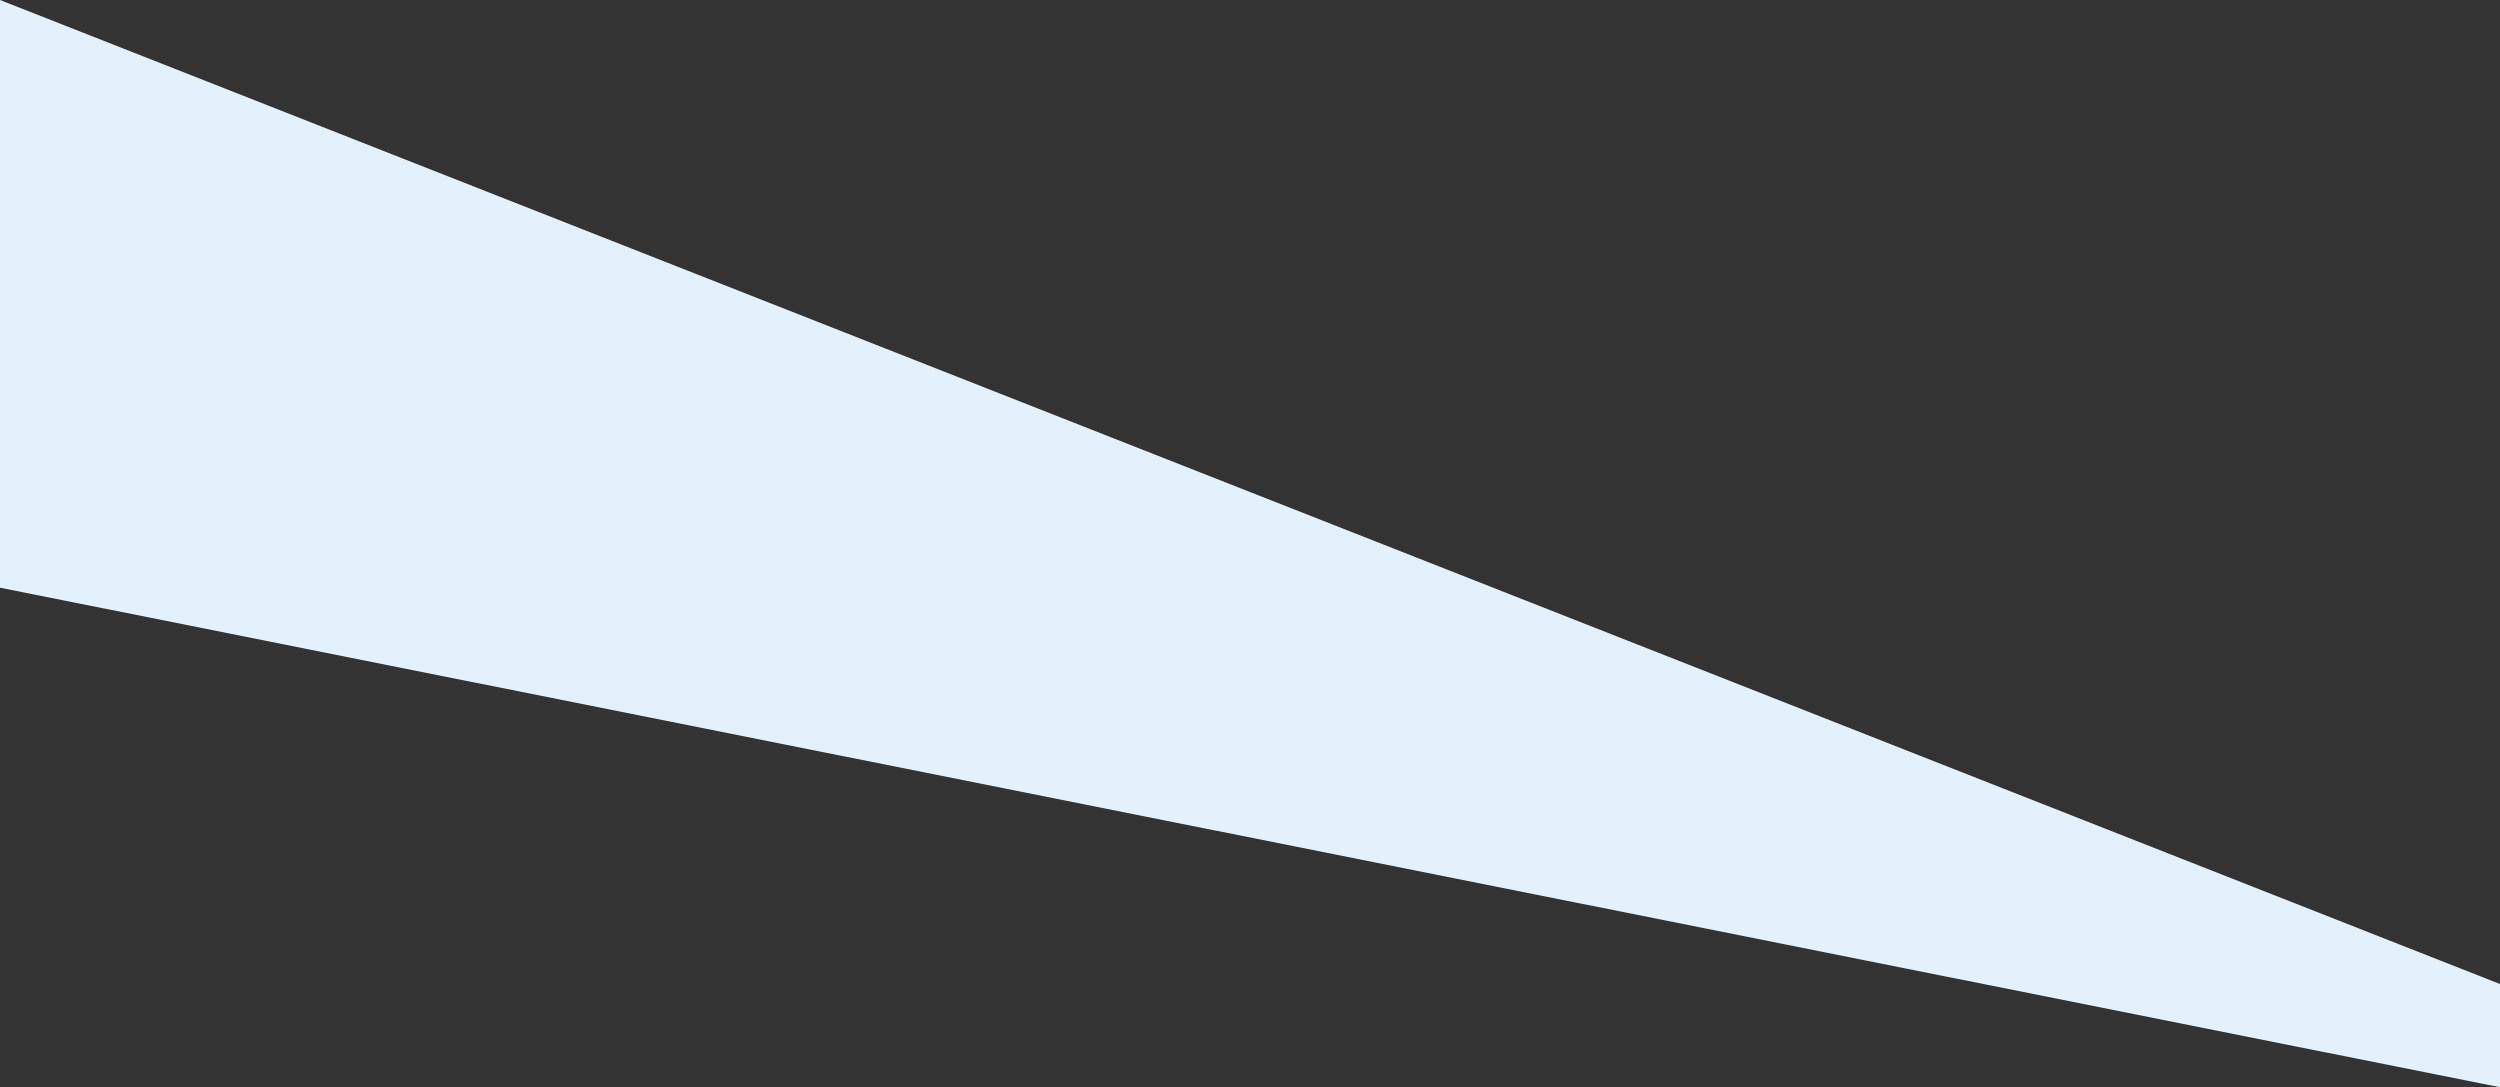 <svg width="1920" height="835" fill="none" xmlns="http://www.w3.org/2000/svg"><rect width="100%" height="100%" fill="#333333" stroke="none"/><path d="M.007 0v451.343L1920.01 835v-79.257L.007 0z" fill="#E3F1FD"/></svg>